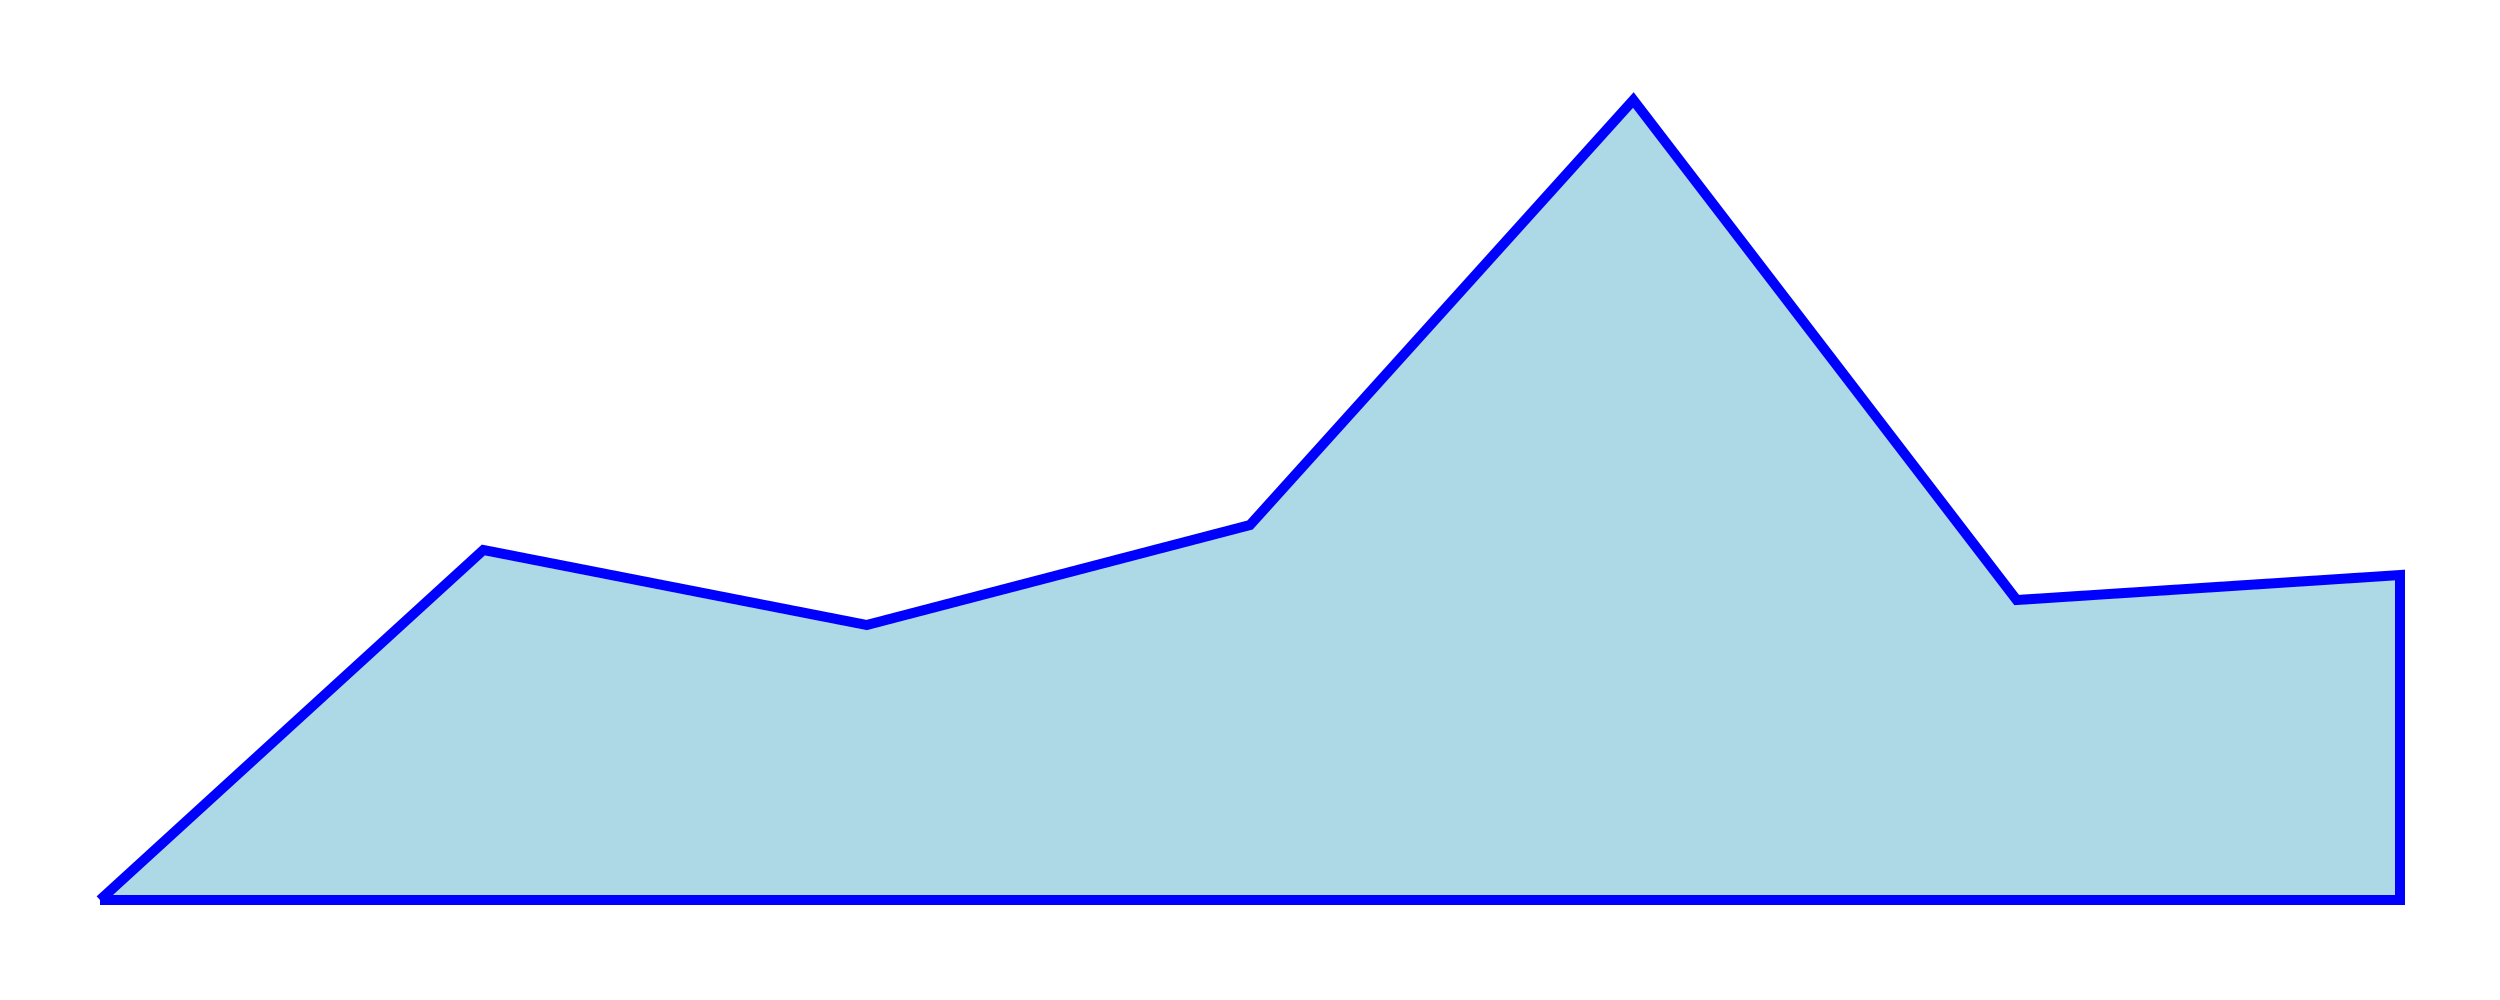 <svg width="500" height="200" xmlns="http://www.w3.org/2000/svg" version="1.1">
  <polyline points="20.0,180.0 96.667,110.0 173.333,125.0 250.0,105.0 326.667,20.0 403.333,120.0 480.0,115.0 480.0,180 20,180 20.0,180.0" fill="lightblue" stroke="blue" stroke-width="2"/>
</svg>